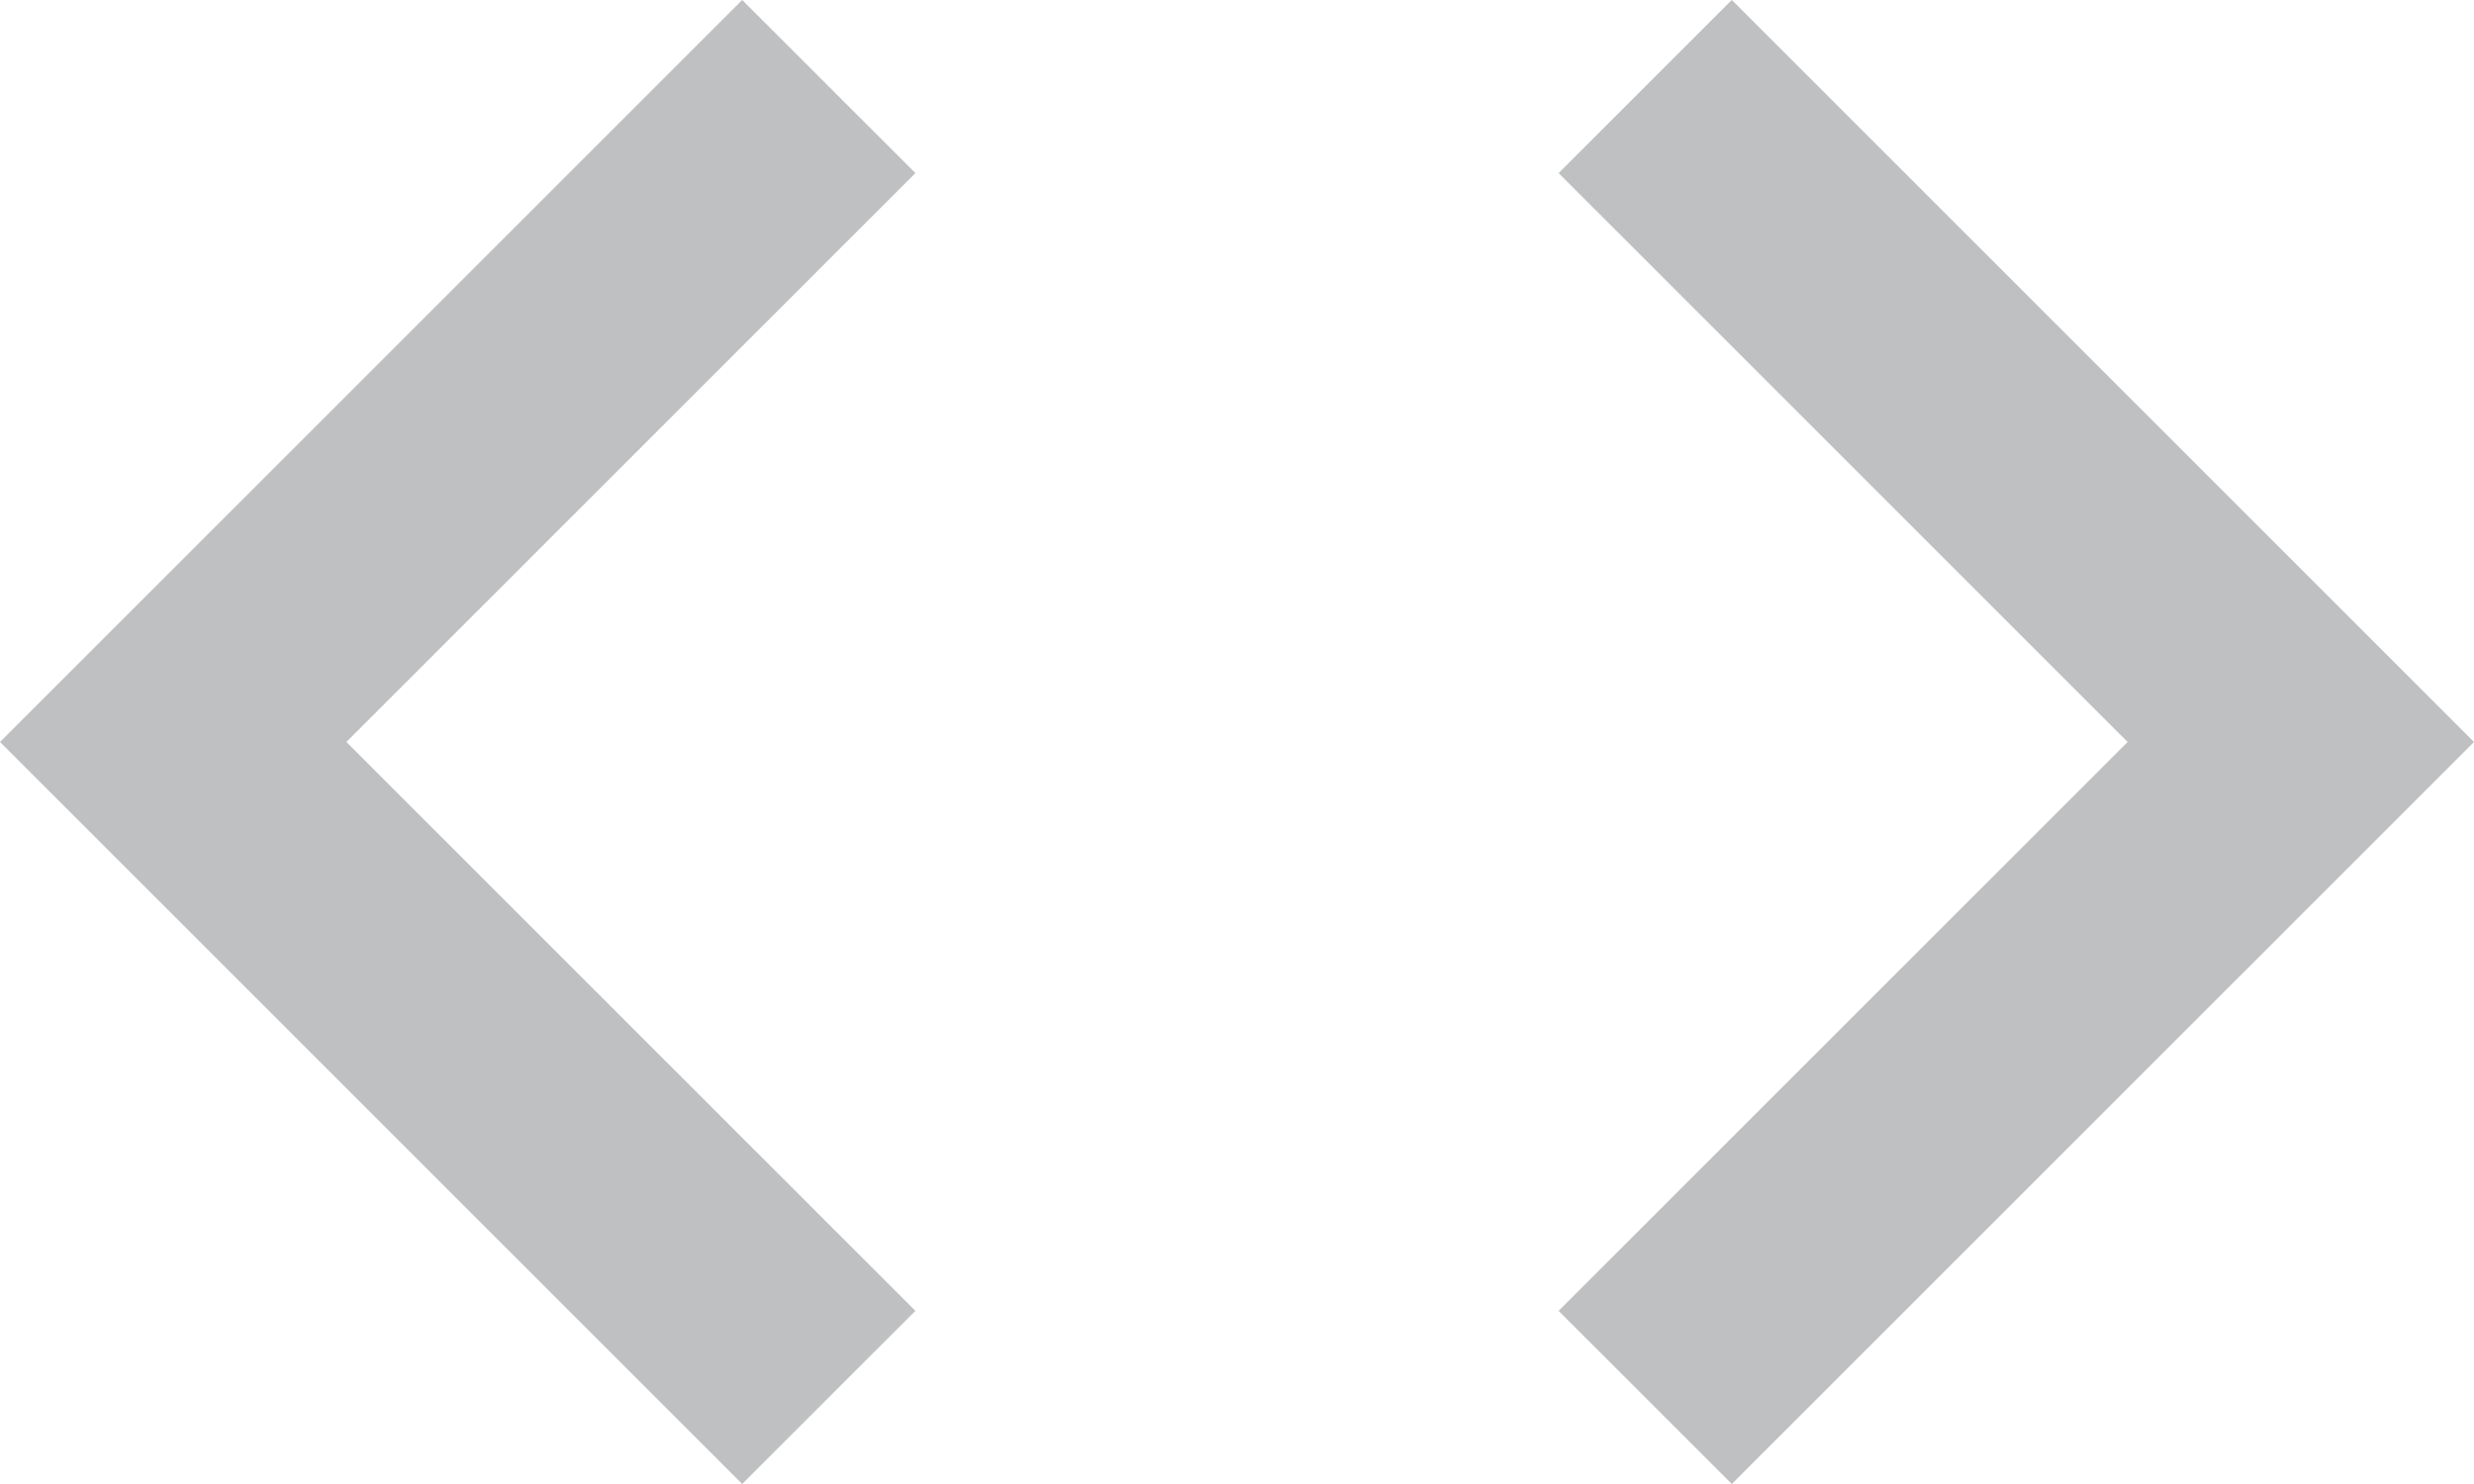 <svg xmlns="http://www.w3.org/2000/svg" width="20" height="12"><g fill="none" fill-rule="evenodd"><path d="M-2-6h24v24H-2z"/><path fill="#bfc0c1" d="M7.4 10.6 2.8 6l4.6-4.6L6 0 0 6l6 6 1.4-1.4zM17.2 6l-4.6-4.6L14 0l6 6-2.8 2.8L14 12l-1.4-1.4L17.2 6z"/></g></svg>